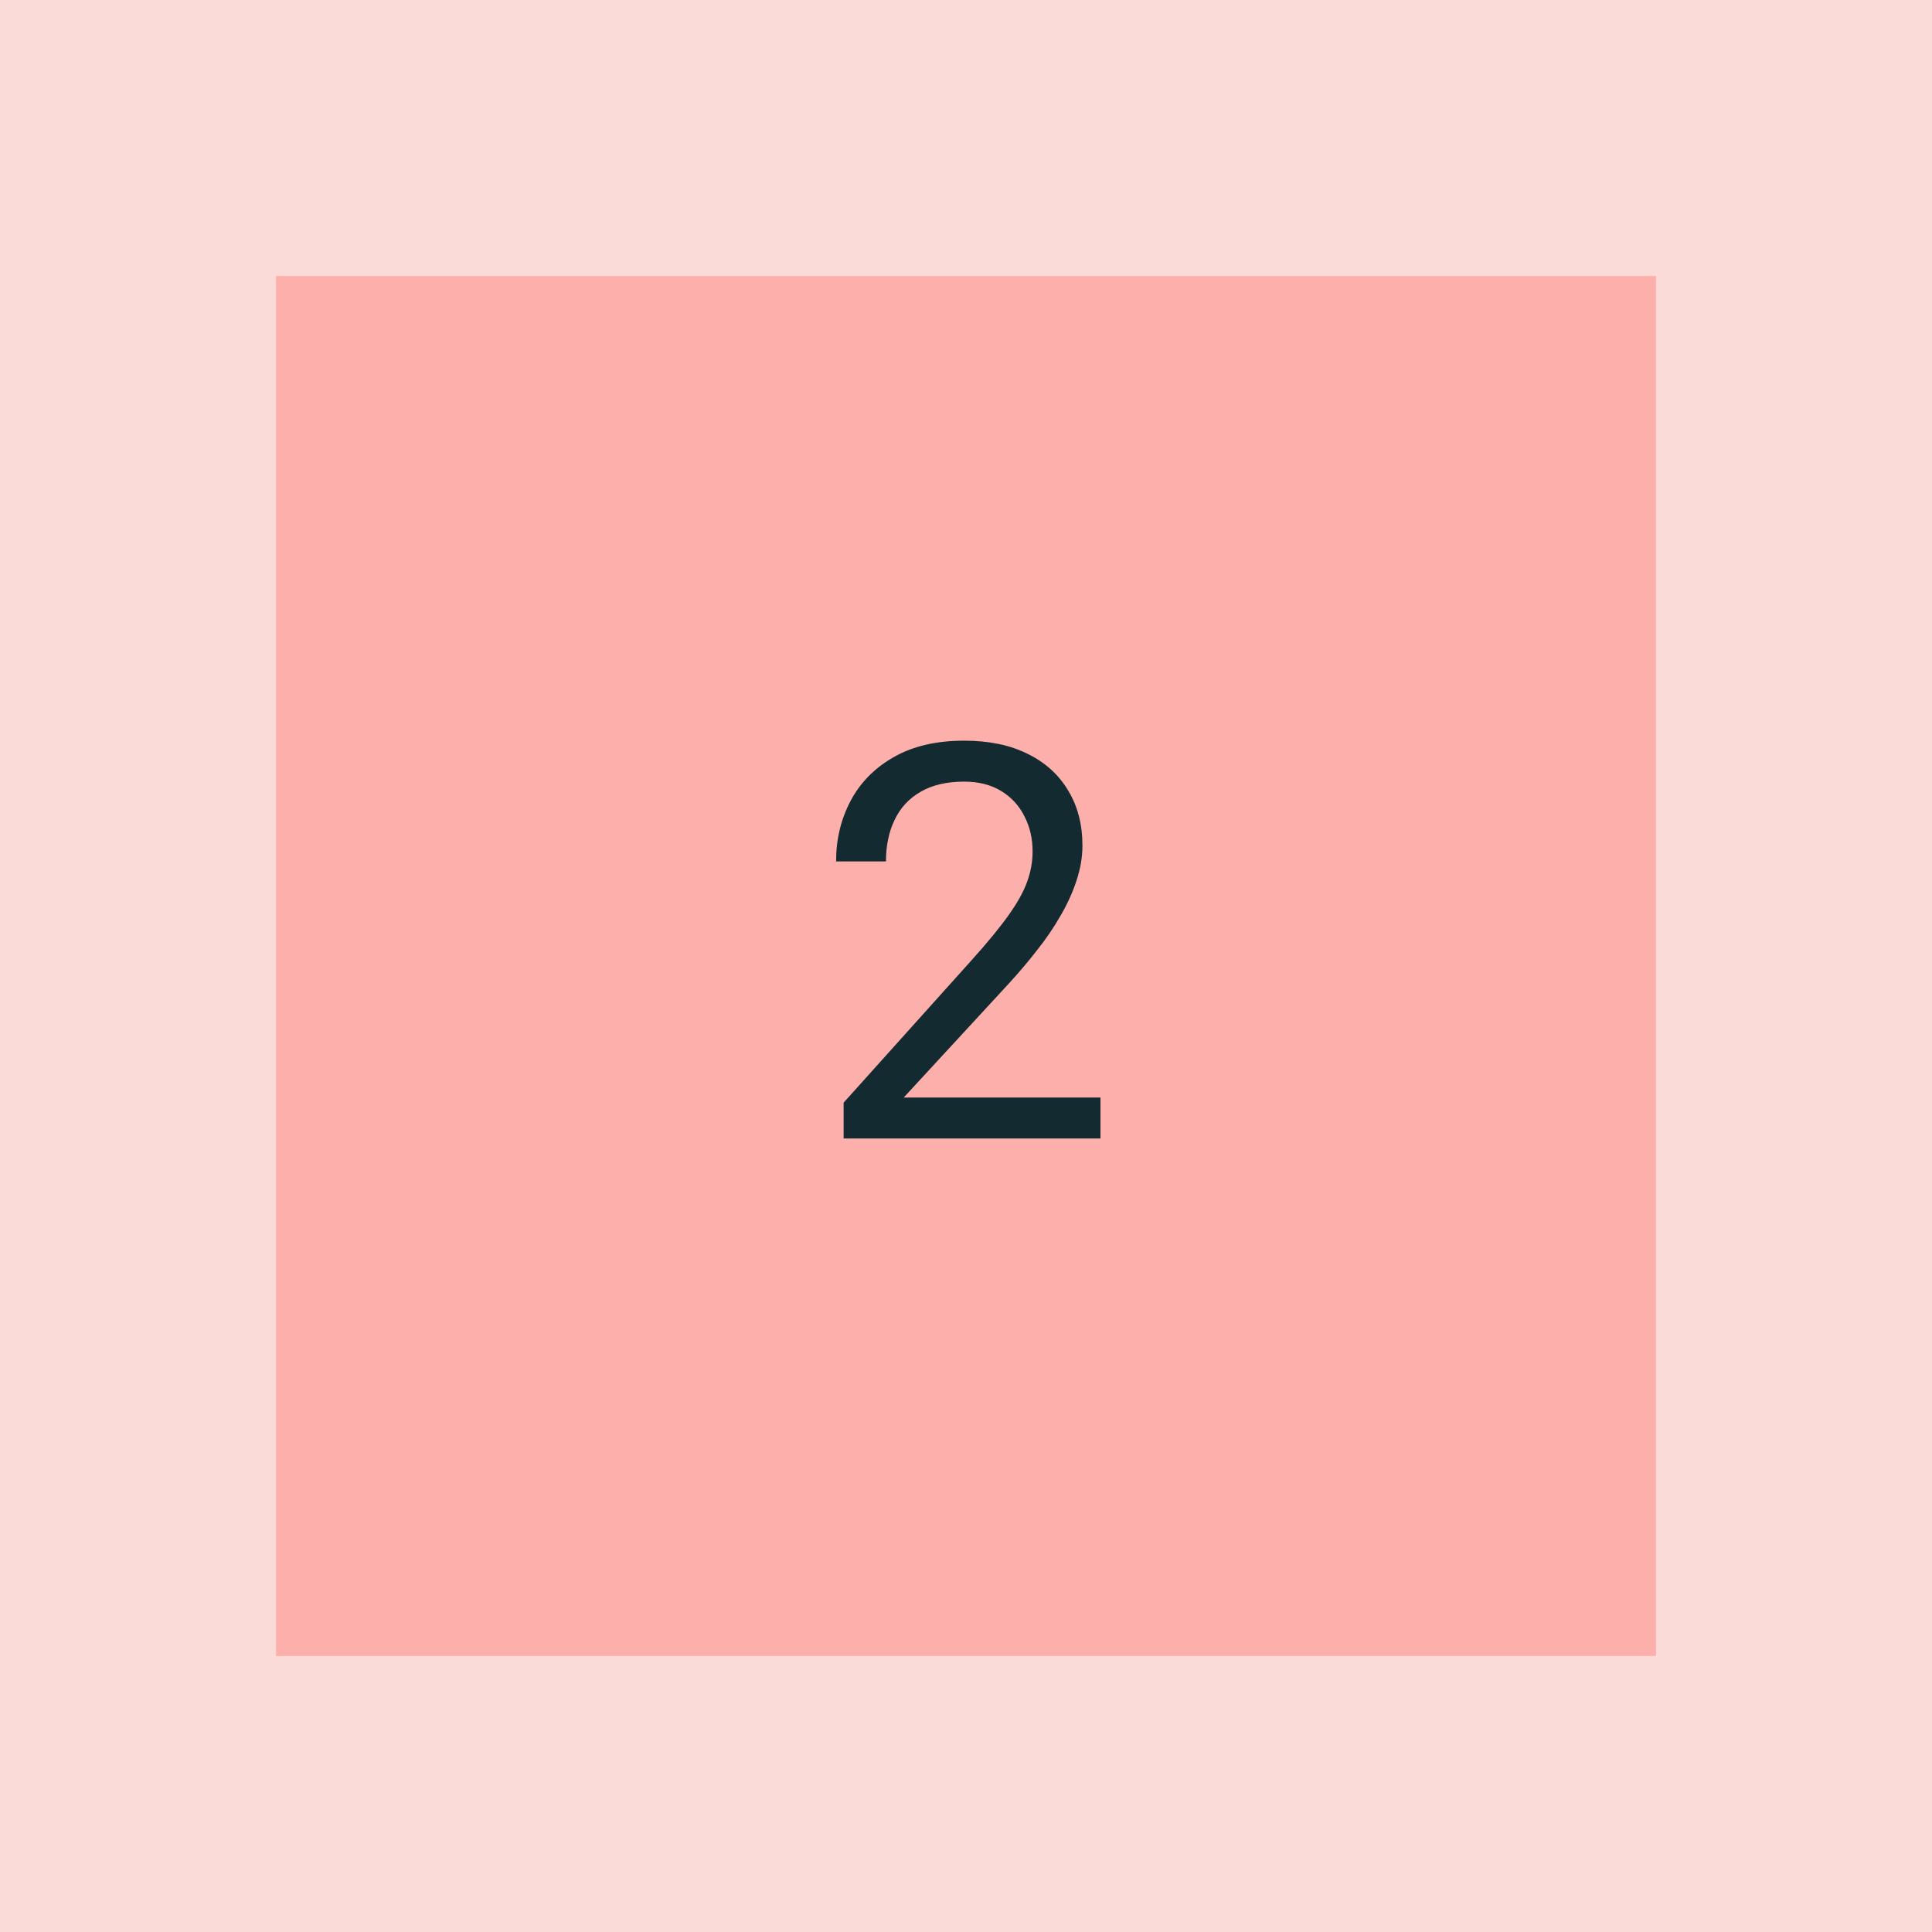 <svg width="56" height="56" viewBox="0 0 56 56" fill="none" xmlns="http://www.w3.org/2000/svg">
<rect x="4" y="4" width="48" height="48" fill="#FDB0AB" stroke="#FBDBD8" stroke-width="8"/>
<path d="M31.898 31.812V33H24.453V31.961L28.18 27.812C28.638 27.302 28.992 26.87 29.242 26.516C29.497 26.156 29.674 25.836 29.773 25.555C29.878 25.268 29.93 24.977 29.93 24.68C29.93 24.305 29.852 23.966 29.695 23.664C29.544 23.357 29.32 23.112 29.023 22.93C28.727 22.747 28.367 22.656 27.945 22.656C27.44 22.656 27.018 22.755 26.68 22.953C26.346 23.146 26.096 23.417 25.93 23.766C25.763 24.115 25.68 24.516 25.68 24.969H24.234C24.234 24.328 24.375 23.742 24.656 23.211C24.938 22.68 25.354 22.258 25.906 21.945C26.458 21.628 27.138 21.469 27.945 21.469C28.664 21.469 29.279 21.596 29.789 21.852C30.299 22.102 30.69 22.456 30.961 22.914C31.237 23.367 31.375 23.898 31.375 24.508C31.375 24.841 31.318 25.18 31.203 25.523C31.094 25.862 30.94 26.201 30.742 26.539C30.549 26.878 30.323 27.211 30.062 27.539C29.807 27.867 29.534 28.19 29.242 28.508L26.195 31.812H31.898Z" fill="#142A31"/>
</svg>
